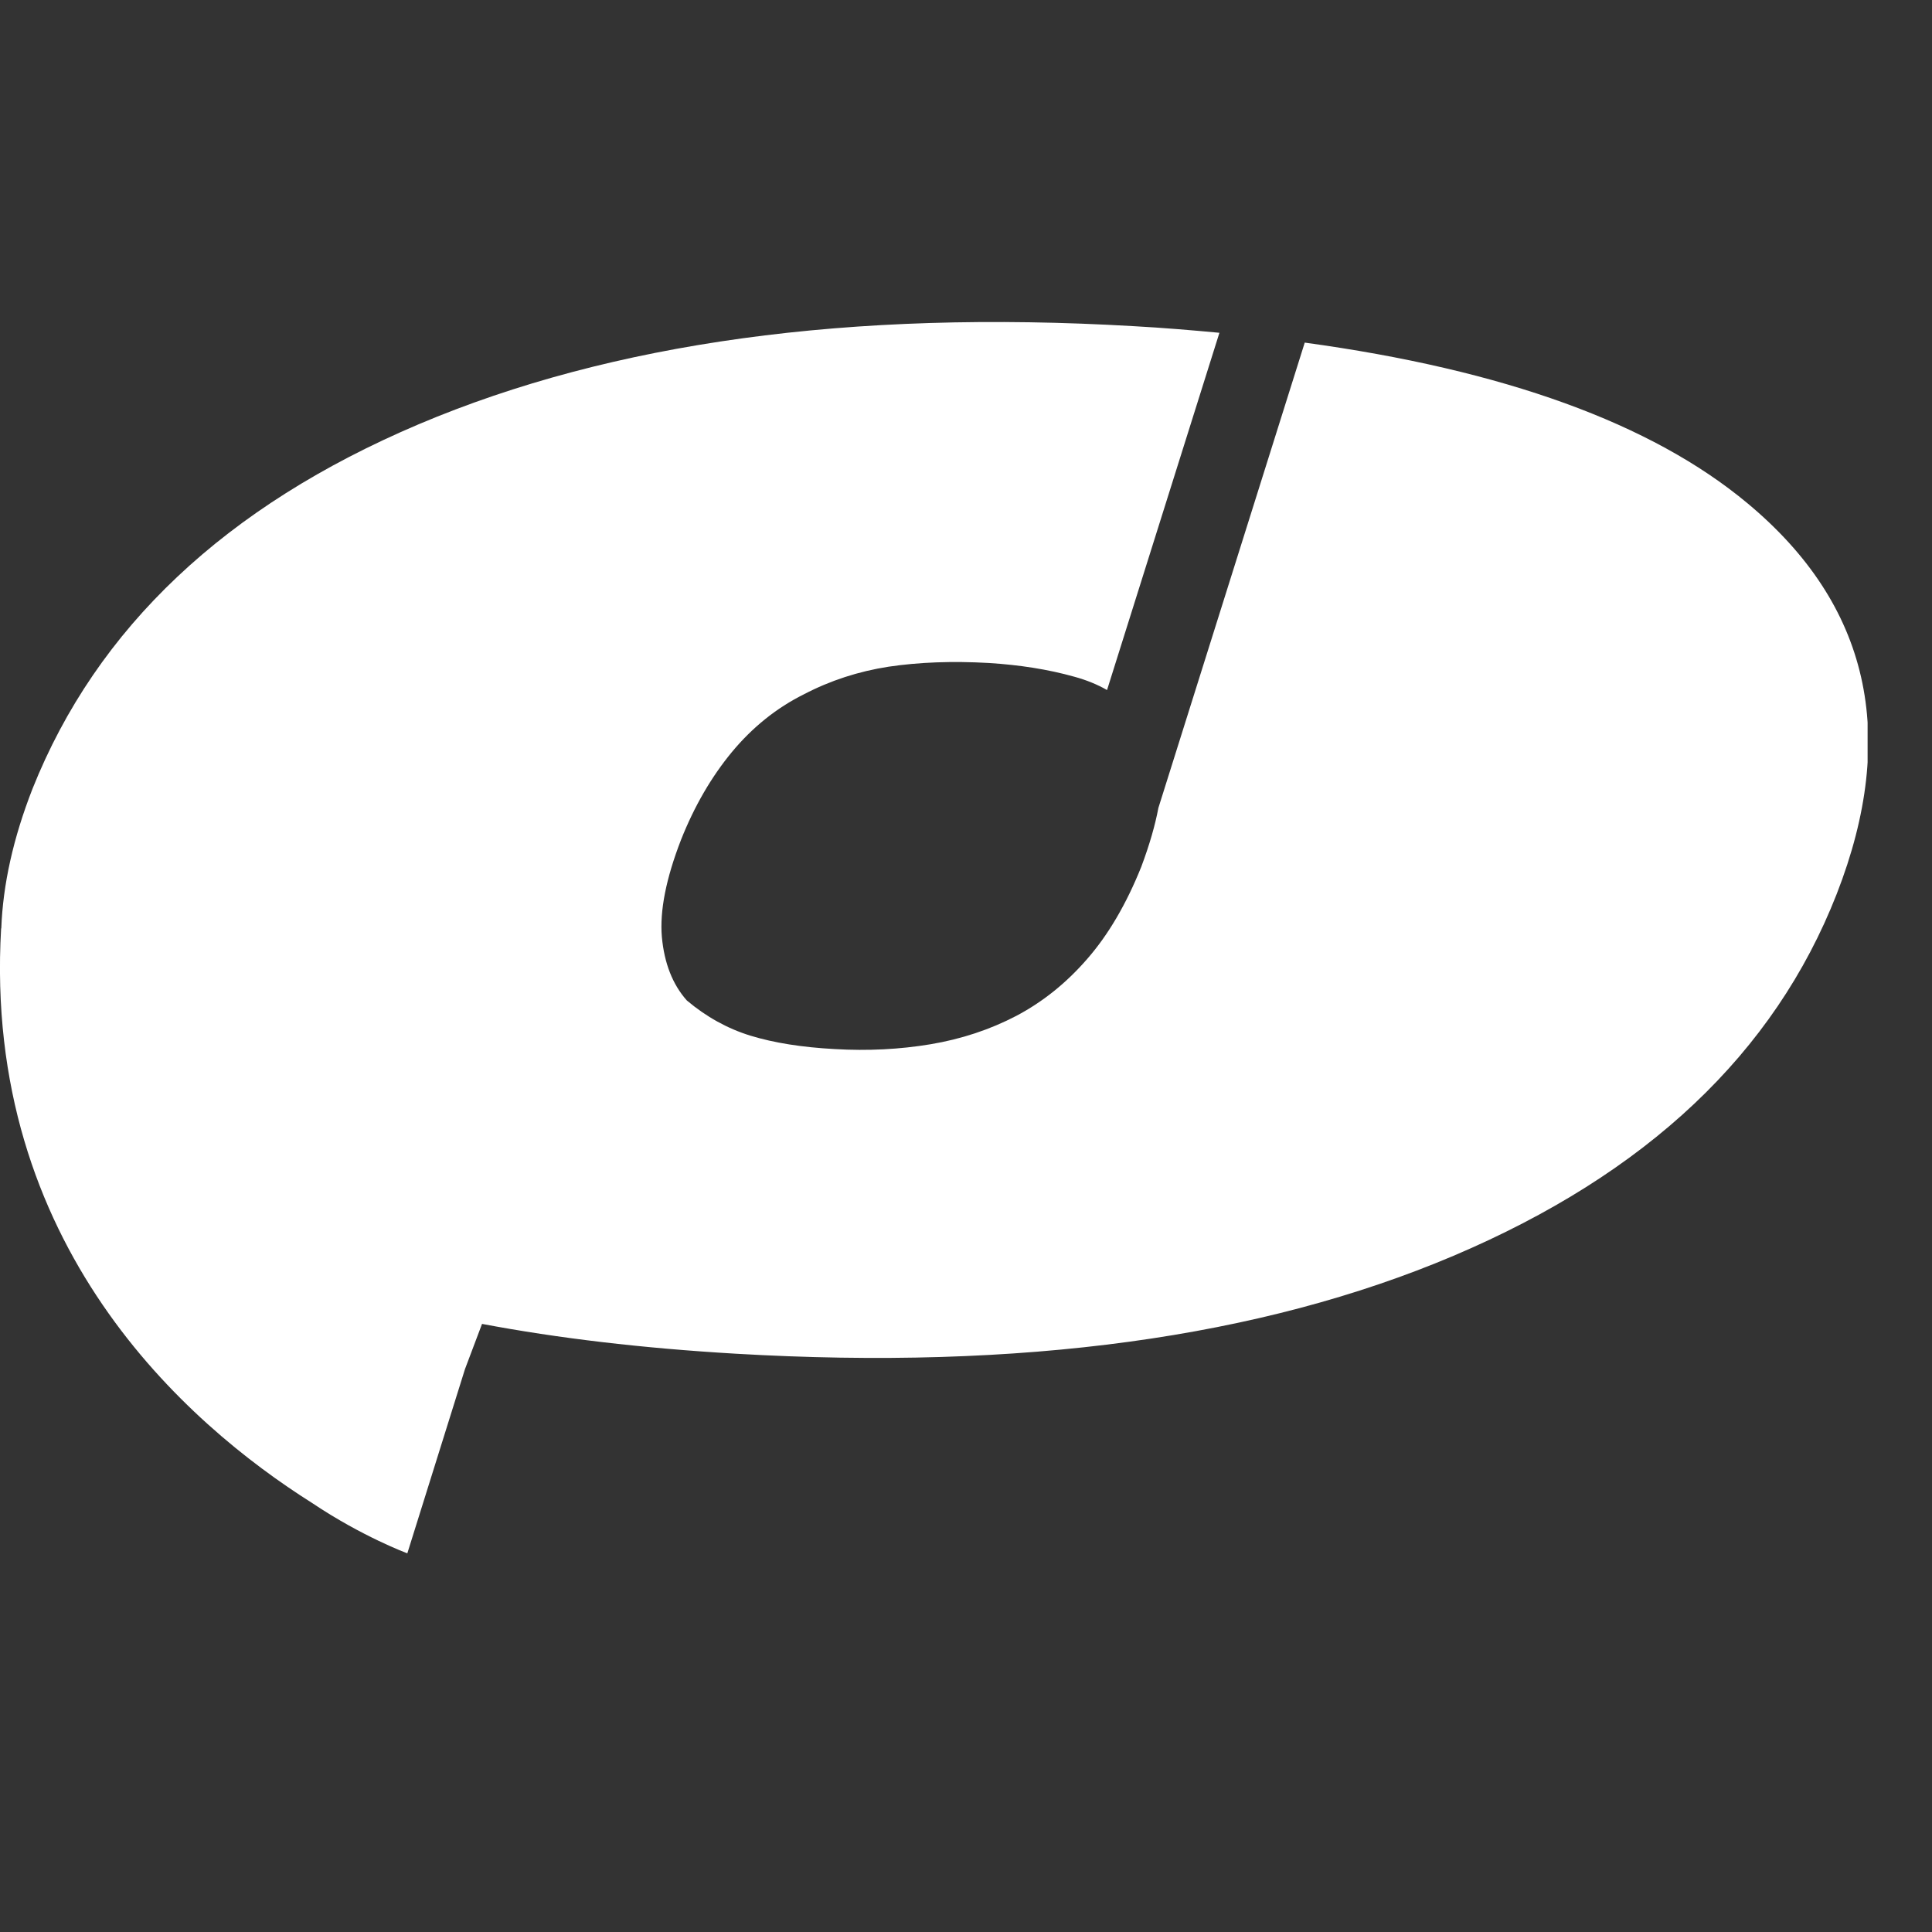 <svg width="12" height="12" viewBox="0 0 12 12" fill="none" xmlns="http://www.w3.org/2000/svg">
<rect x="0" y="0" width="12" height="12" fill="#333333" stroke="none"/>
<g clip-path="url(#clip0_13_24)">
<path d="M10.854 3.126C10.258 2.629 9.34 2.297 8.104 2.128L7.195 5.018C7.175 5.124 7.141 5.244 7.089 5.383C6.996 5.615 6.884 5.806 6.753 5.956C6.622 6.107 6.475 6.224 6.312 6.31C6.149 6.395 5.971 6.454 5.78 6.486C5.588 6.518 5.39 6.528 5.185 6.516C4.98 6.505 4.806 6.477 4.662 6.433C4.519 6.389 4.387 6.316 4.266 6.214C4.177 6.114 4.126 5.982 4.111 5.82C4.097 5.657 4.137 5.456 4.23 5.216C4.313 5.007 4.418 4.826 4.546 4.671C4.674 4.517 4.823 4.397 4.994 4.312C5.157 4.227 5.332 4.17 5.519 4.141C5.707 4.113 5.915 4.105 6.143 4.118C6.332 4.13 6.508 4.157 6.672 4.203C6.749 4.224 6.817 4.252 6.876 4.286L7.574 2.067C7.402 2.051 7.226 2.036 7.043 2.026C5.281 1.923 3.801 2.127 2.601 2.635C1.401 3.144 0.601 3.899 0.202 4.899C0.082 5.206 0.018 5.495 0.008 5.767L0.007 5.766C-0.107 7.734 1.157 8.842 1.938 9.335C2.251 9.545 2.53 9.648 2.53 9.648L2.888 8.504L2.994 8.223C3.465 8.312 3.989 8.374 4.568 8.408C6.341 8.512 7.828 8.309 9.028 7.8C10.227 7.291 11.021 6.542 11.408 5.553C11.794 4.564 11.61 3.755 10.854 3.126Z" fill="white"/>
</g>
<defs>
<clipPath id="clip0_13_24">
<rect width="11.6" height="11.6" fill="white"/>
</clipPath>
</defs>
</svg>
